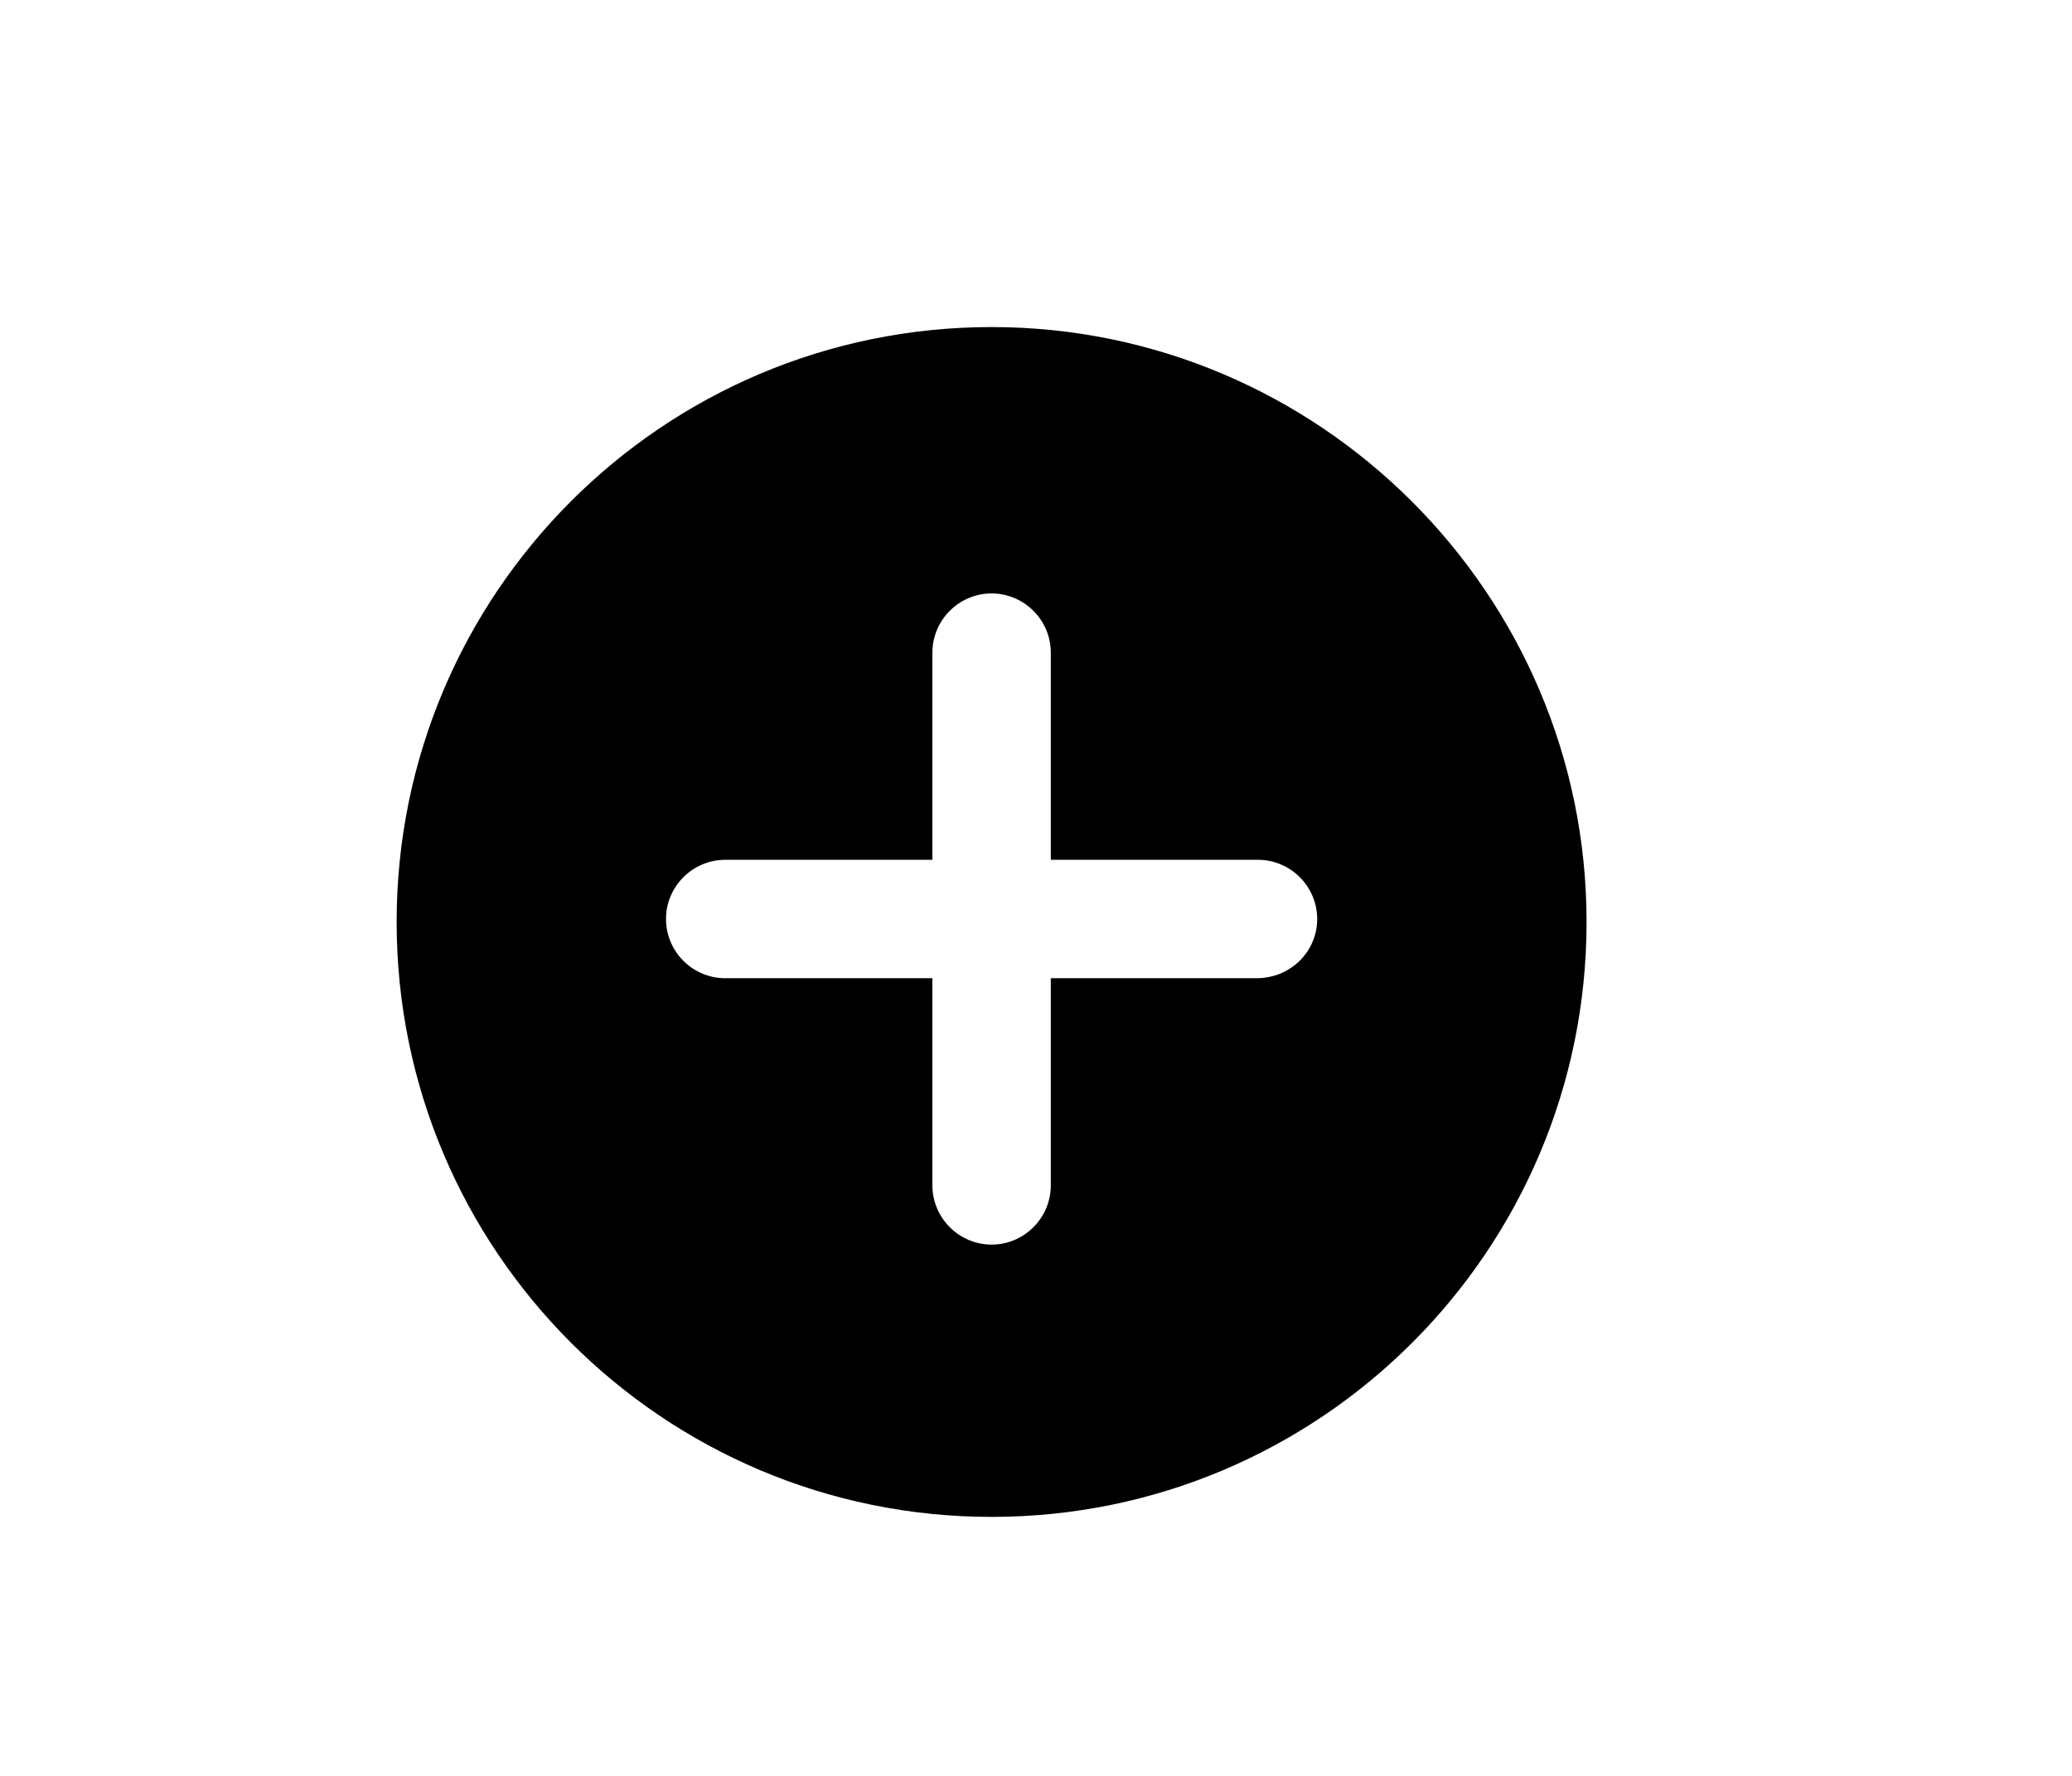 <?xml version="1.0" encoding="utf-8"?>
<!-- Generator: Adobe Illustrator 19.1.0, SVG Export Plug-In . SVG Version: 6.00 Build 0)  -->
<svg version="1.1" id="Layer_1" xmlns="http://www.w3.org/2000/svg" xmlns:xlink="http://www.w3.org/1999/xlink" x="0px" y="0px"
	 viewBox="0 0 140 120" style="enable-background:new 0 0 140 120;" xml:space="preserve">
<path d="M67,22.1c-22.2,0-40.2,18-40.2,40.2s18,40.2,40.2,40.2c22.2,0,40.2-18,40.2-40.2S89.1,22.1,67,22.1z M84.9,66.1H71v14
	c0,2.2-1.8,4-4,4c-2.2,0-4-1.8-4-4v-14H49c-2.2,0-4-1.8-4-4s1.8-4,4-4h14v-14c0-2.2,1.8-4,4-4c2.2,0,4,1.8,4,4v14h14
	c2.2,0,4,1.8,4,4S87.2,66.1,84.9,66.1z"/>
</svg>

